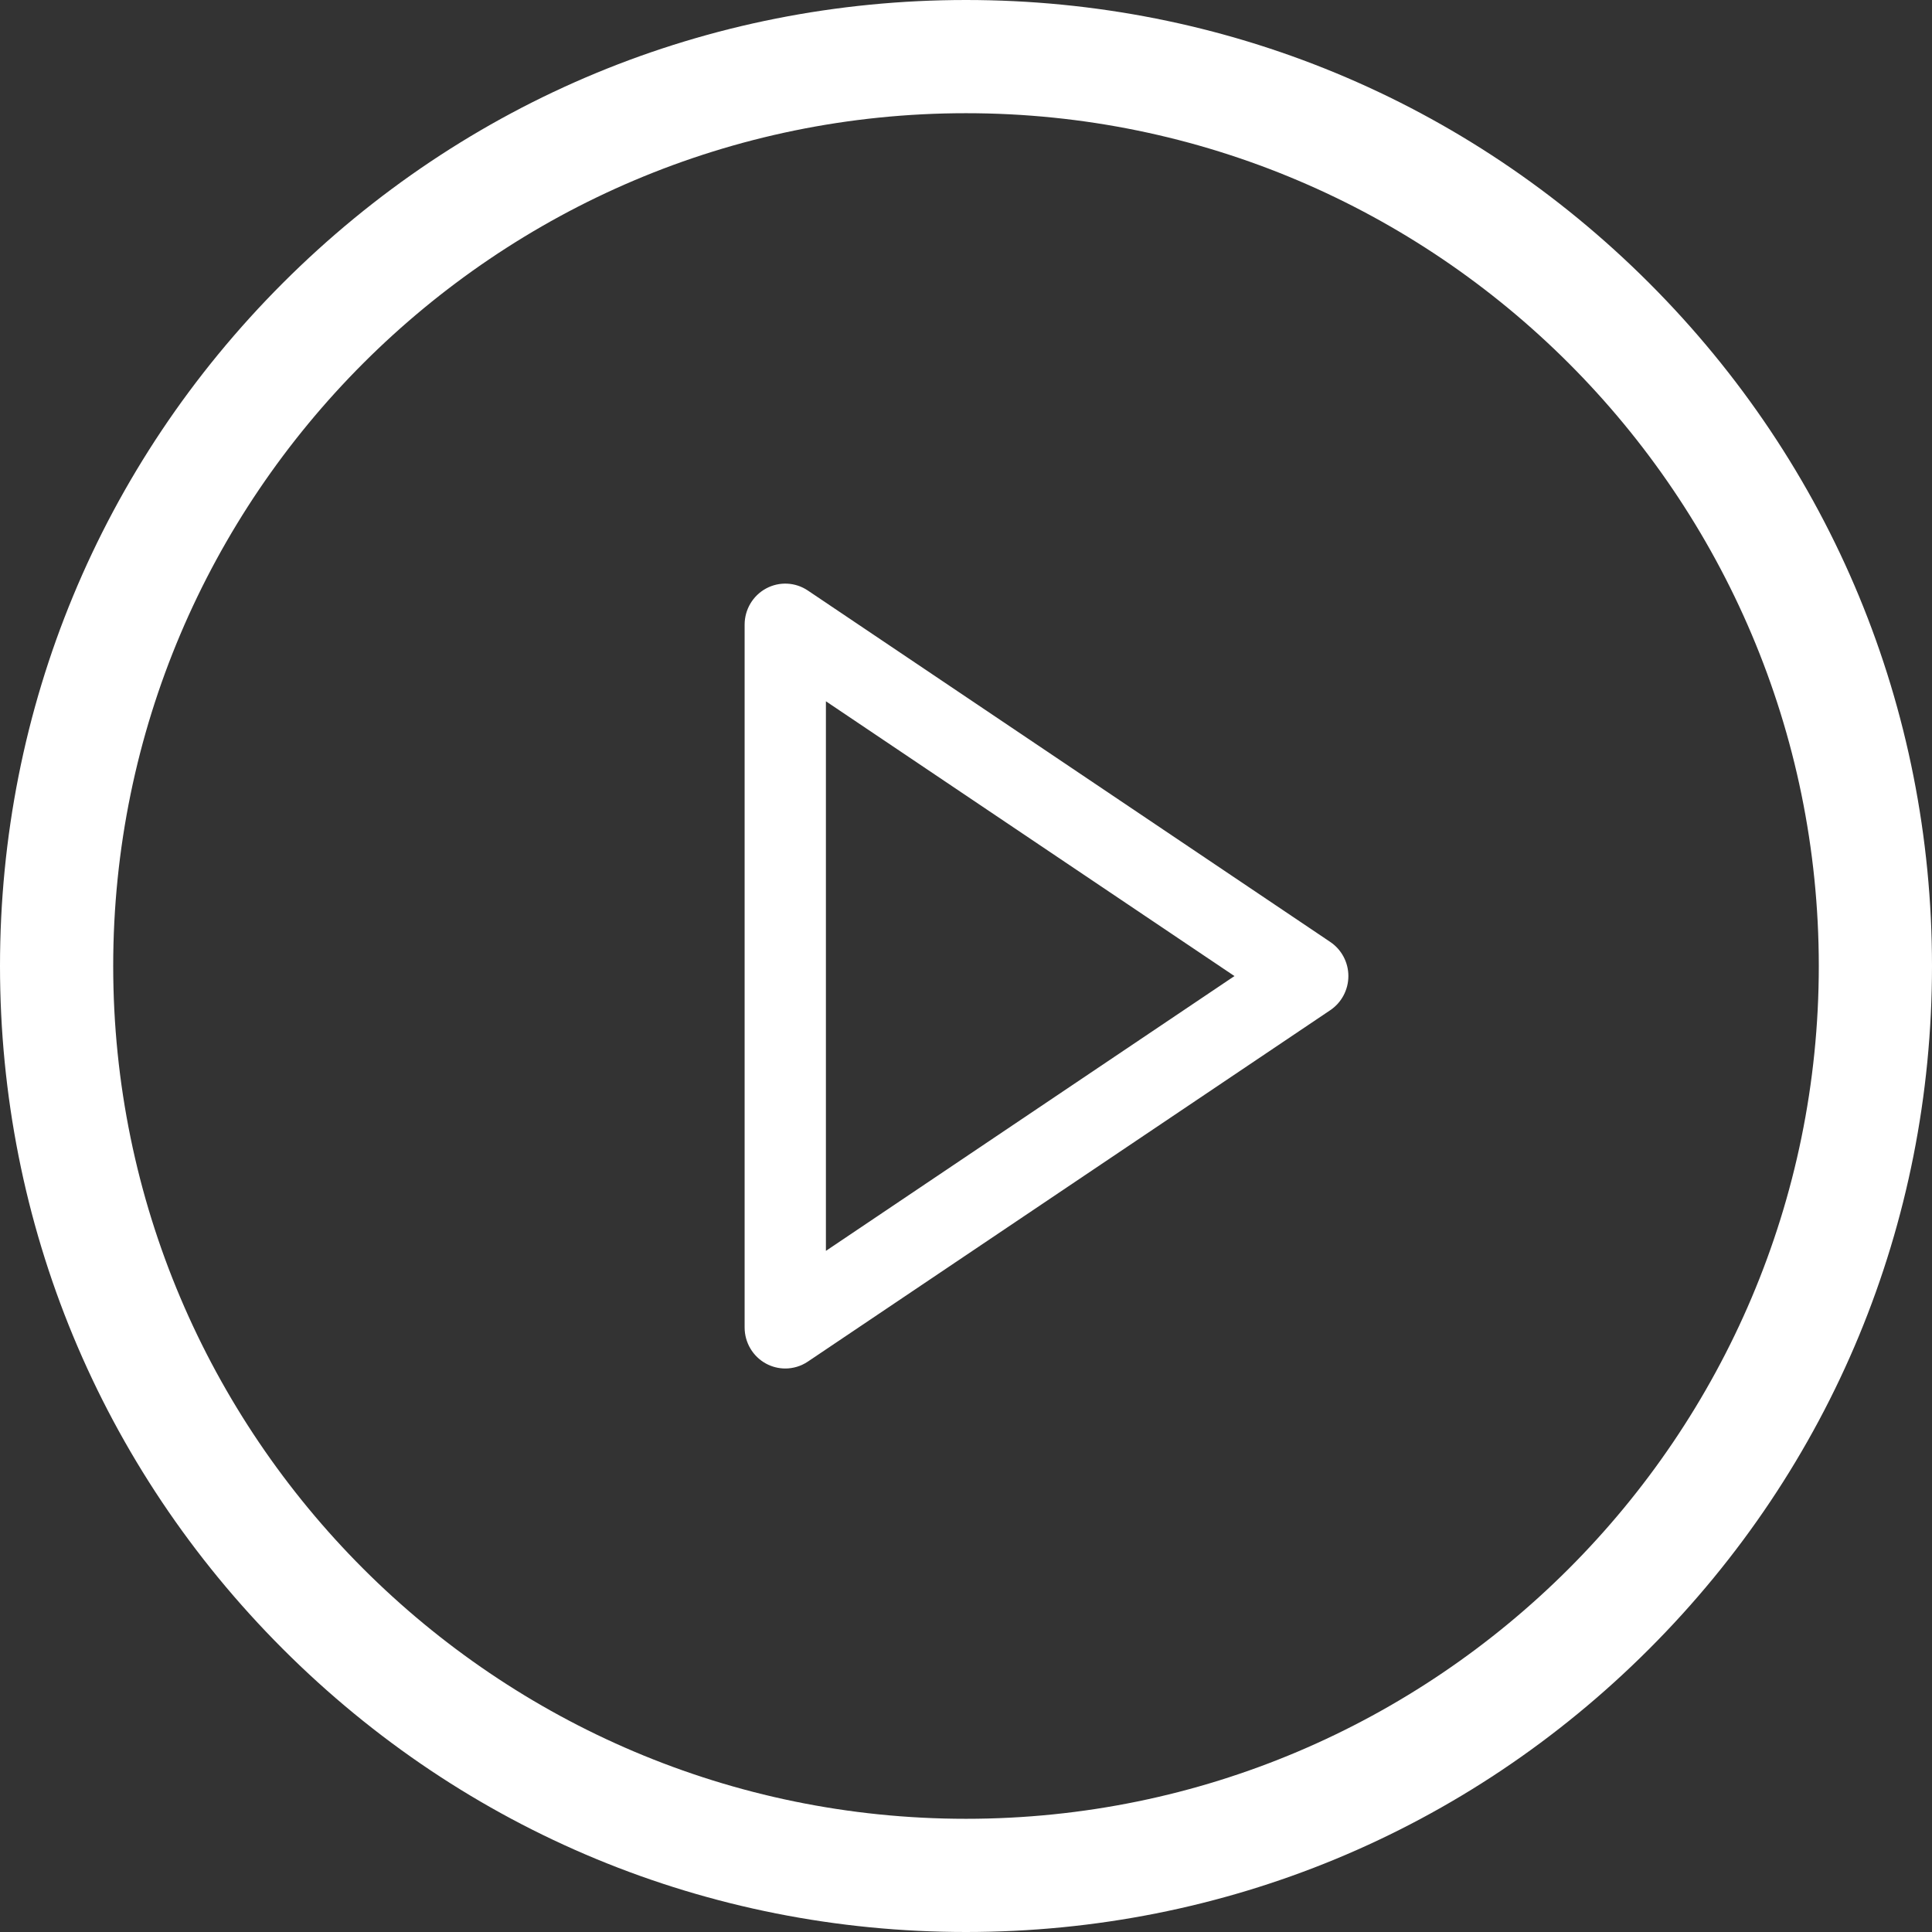 <svg width="96" height="96" viewBox="0 0 96 96" fill="none" xmlns="http://www.w3.org/2000/svg">
<rect x="0" y="0" width="96" height="96" fill="#333333" stroke="none"/>
<path d="M81.941 14.059C72.875 4.993 60.821 0 48 0C35.179 0 23.125 4.993 14.059 14.059C4.993 23.125 0 35.179 0 48C0 60.821 4.993 72.875 14.059 81.941C23.125 91.007 35.179 96 48 96C60.821 96 72.875 91.007 81.941 81.941C91.007 72.875 96 60.821 96 48C96 35.179 91.007 23.125 81.941 14.059ZM48 90.375C24.634 90.375 5.625 71.366 5.625 48C5.625 24.634 24.634 5.625 48 5.625C71.366 5.625 90.375 24.634 90.375 48C90.375 71.366 71.366 90.375 48 90.375Z" fill="white"/>
<path d="M66.1 46.805L40.14 29.342C39.52 28.925 38.724 28.886 38.067 29.241C37.41 29.596 37 30.286 37 31.038V65.962C37 66.714 37.41 67.404 38.067 67.759C38.365 67.92 38.693 68 39.02 68C39.411 68 39.802 67.885 40.14 67.658L66.1 50.196C66.662 49.818 67 49.181 67 48.5C67 47.819 66.662 47.183 66.1 46.805ZM41.039 62.155V34.846L61.339 48.5L41.039 62.155Z" fill="white"/>
</svg>
